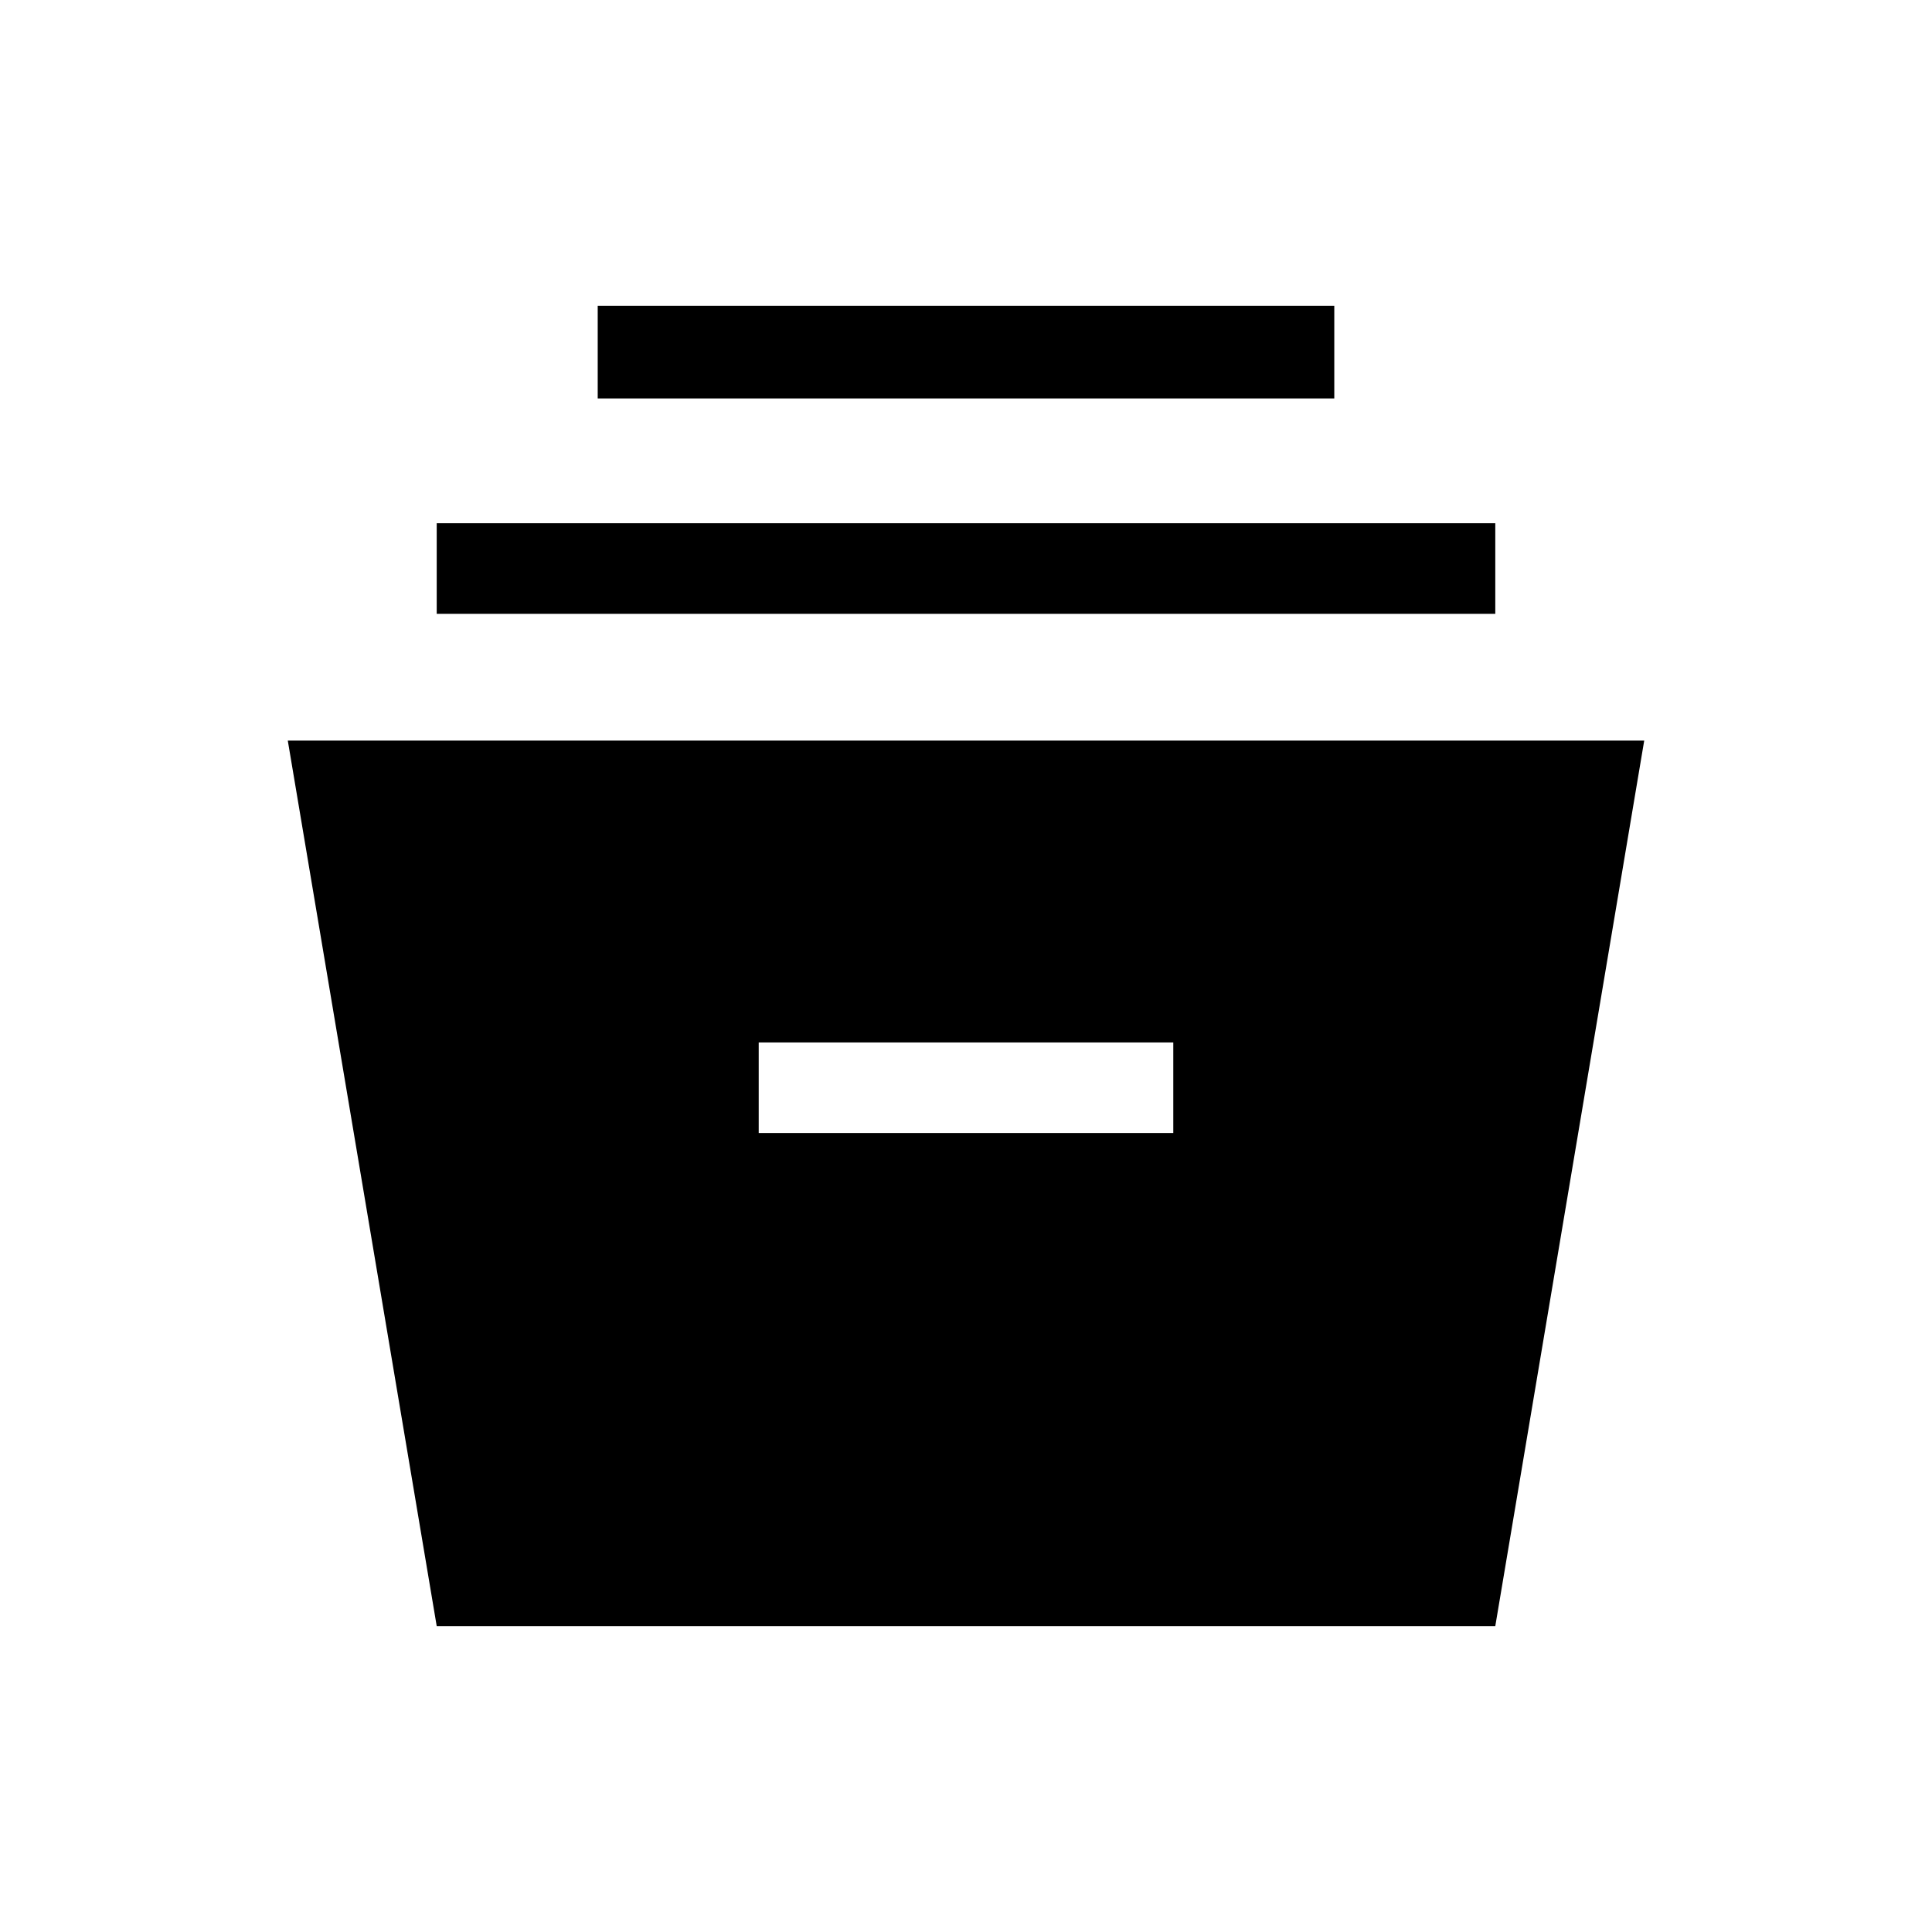 <svg xmlns="http://www.w3.org/2000/svg" width="48" height="48" viewBox="0 0 48 48"><path d="m10.85 40.4-3.7-22h33.7l-3.7 22Zm8-12.25h10.3V25.9h-10.3Zm-8-12.9V13h26.3v2.25Zm4-5.35V7.6h18.3v2.3Z"/></svg>